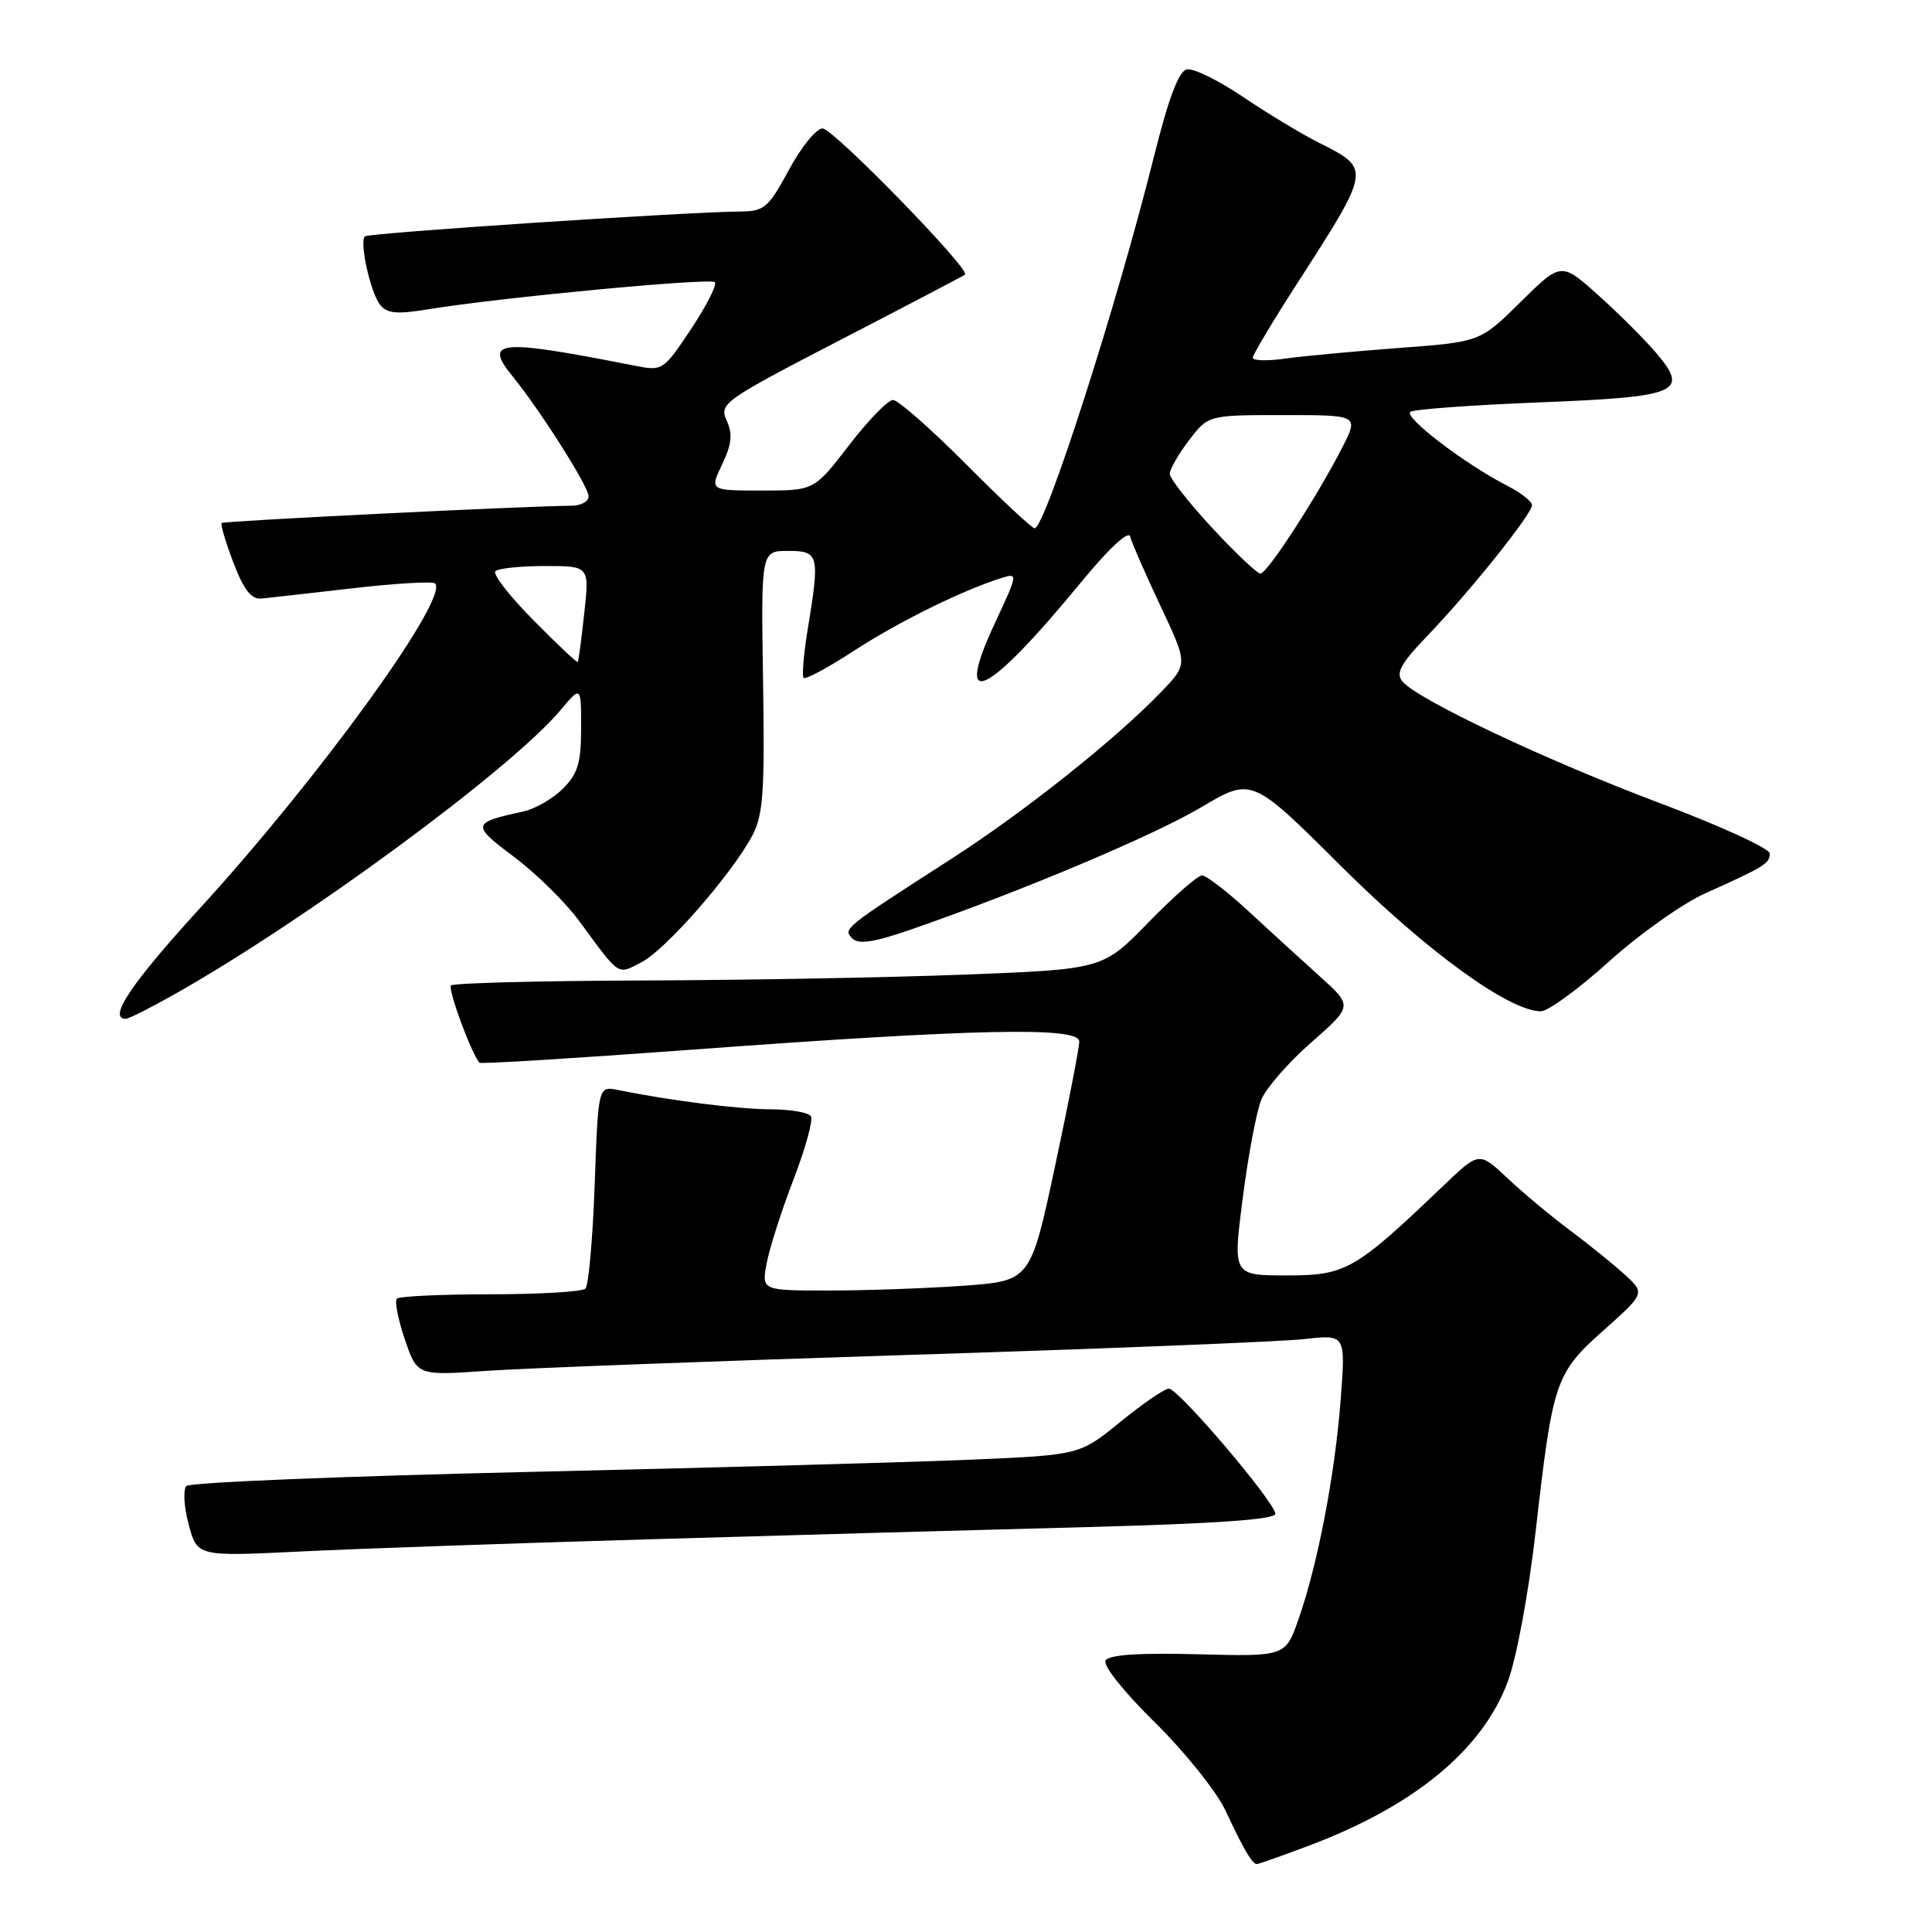<?xml version="1.0" encoding="UTF-8" standalone="no"?>
<!DOCTYPE svg PUBLIC "-//W3C//DTD SVG 1.1//EN" "http://www.w3.org/Graphics/SVG/1.1/DTD/svg11.dtd" >
<svg xmlns="http://www.w3.org/2000/svg" xmlns:xlink="http://www.w3.org/1999/xlink" version="1.1" viewBox="0 0 256 256">
 <g >
 <path fill="currentColor"
d=" M 173.46 244.55 C 187.41 239.30 196.40 231.88 199.78 222.85 C 200.95 219.72 202.54 211.15 203.48 202.93 C 205.76 182.92 206.07 181.99 212.52 176.24 C 217.99 171.36 217.99 171.36 215.25 168.86 C 213.74 167.48 210.47 164.85 208.00 163.00 C 205.53 161.16 201.81 158.06 199.75 156.12 C 195.99 152.58 195.99 152.58 191.25 157.12 C 179.52 168.33 178.35 169.00 170.50 169.00 C 163.35 169.00 163.35 169.00 164.67 158.75 C 165.39 153.11 166.50 147.25 167.13 145.71 C 167.76 144.18 170.74 140.76 173.76 138.12 C 179.24 133.30 179.24 133.30 174.91 129.40 C 172.53 127.26 168.27 123.36 165.44 120.75 C 162.62 118.14 159.84 116.00 159.27 116.00 C 158.70 116.00 155.51 118.80 152.19 122.21 C 146.14 128.43 146.14 128.43 127.82 129.14 C 117.75 129.53 98.44 129.88 84.92 129.92 C 71.40 129.97 60.07 130.26 59.76 130.58 C 59.30 131.04 62.43 139.53 63.53 140.82 C 63.68 141.00 76.34 140.22 91.65 139.09 C 129.31 136.31 143.00 136.02 143.01 138.00 C 143.01 138.82 141.56 146.30 139.78 154.62 C 136.54 169.73 136.54 169.73 127.61 170.37 C 122.71 170.72 114.69 171.00 109.80 171.00 C 100.91 171.00 100.91 171.00 101.59 167.38 C 101.96 165.39 103.56 160.40 105.14 156.30 C 106.72 152.19 107.76 148.42 107.45 147.92 C 107.14 147.41 104.77 147.00 102.19 146.99 C 97.95 146.99 88.76 145.83 81.88 144.43 C 79.27 143.90 79.27 143.90 78.80 156.95 C 78.54 164.13 77.99 170.34 77.57 170.75 C 77.16 171.16 71.50 171.50 65.00 171.50 C 58.50 171.50 52.92 171.76 52.59 172.08 C 52.27 172.40 52.74 174.82 53.64 177.47 C 55.28 182.28 55.28 182.28 64.39 181.65 C 69.40 181.30 94.65 180.35 120.50 179.53 C 146.35 178.72 169.93 177.77 172.90 177.43 C 178.31 176.82 178.31 176.82 177.64 185.52 C 176.88 195.46 174.62 207.20 172.08 214.50 C 170.33 219.50 170.33 219.50 158.76 219.20 C 151.01 218.99 146.96 219.26 146.50 220.01 C 146.10 220.65 148.88 224.15 153.03 228.23 C 157.00 232.14 161.21 237.40 162.39 239.92 C 164.80 245.08 165.93 247.00 166.54 247.00 C 166.77 247.00 169.88 245.90 173.46 244.55 Z  M 86.50 203.95 C 104.65 203.42 130.64 202.69 144.25 202.34 C 161.10 201.89 169.00 201.34 168.99 200.59 C 168.98 199.09 156.15 184.00 154.88 184.00 C 154.32 184.00 151.44 185.98 148.47 188.39 C 143.08 192.79 143.08 192.79 128.79 193.41 C 120.93 193.75 94.49 194.48 70.02 195.04 C 45.56 195.60 25.17 196.43 24.70 196.90 C 24.24 197.36 24.37 199.66 25.00 202.00 C 26.14 206.25 26.14 206.25 39.82 205.58 C 47.34 205.21 68.35 204.48 86.50 203.95 Z  M 22.92 131.86 C 40.33 122.07 67.60 102.02 74.27 94.10 C 77.00 90.85 77.00 90.85 77.00 96.47 C 77.00 101.08 76.57 102.53 74.59 104.50 C 73.26 105.83 70.90 107.19 69.34 107.53 C 62.49 109.01 62.43 109.29 68.10 113.53 C 71.02 115.72 74.90 119.53 76.72 122.00 C 82.23 129.50 81.75 129.18 85.02 127.49 C 88.22 125.84 97.01 115.78 99.70 110.69 C 101.13 107.99 101.34 104.87 101.11 90.25 C 100.84 73.00 100.84 73.00 104.42 73.00 C 108.53 73.00 108.65 73.48 107.02 83.44 C 106.48 86.70 106.25 89.58 106.49 89.83 C 106.74 90.07 109.77 88.44 113.22 86.19 C 119.09 82.37 127.59 78.18 132.73 76.58 C 134.90 75.90 134.88 76.04 131.90 82.41 C 126.21 94.55 130.64 92.49 143.30 77.09 C 146.92 72.68 149.54 70.25 149.75 71.09 C 149.94 71.86 151.74 75.99 153.75 80.25 C 157.40 87.99 157.40 87.99 153.95 91.59 C 147.88 97.92 135.78 107.55 126.00 113.84 C 111.69 123.05 111.67 123.07 112.95 124.35 C 113.78 125.18 115.82 124.86 120.78 123.14 C 135.43 118.06 152.84 110.72 159.18 106.96 C 165.87 102.99 165.87 102.99 177.68 114.75 C 189.01 126.03 199.98 134.00 204.18 134.00 C 205.13 134.00 209.19 131.03 213.20 127.41 C 217.22 123.78 222.97 119.70 226.00 118.35 C 233.84 114.83 234.50 114.42 234.50 113.09 C 234.50 112.43 227.97 109.44 220.00 106.44 C 204.87 100.75 187.82 92.69 185.83 90.30 C 184.91 89.18 185.59 87.94 189.18 84.20 C 194.84 78.30 203.00 68.10 203.00 66.93 C 203.00 66.45 201.54 65.30 199.75 64.38 C 194.10 61.49 185.87 55.20 186.90 54.56 C 187.44 54.23 195.12 53.67 203.95 53.32 C 222.39 52.59 223.85 51.99 219.53 46.86 C 218.06 45.11 214.61 41.66 211.86 39.19 C 206.87 34.70 206.87 34.70 201.50 40.00 C 196.13 45.31 196.13 45.31 185.31 46.11 C 179.37 46.56 172.59 47.19 170.25 47.52 C 167.91 47.85 166.00 47.80 166.00 47.40 C 166.00 47.01 168.64 42.59 171.86 37.59 C 181.69 22.33 181.68 22.39 174.80 18.93 C 172.43 17.74 167.88 14.99 164.68 12.82 C 161.47 10.66 158.14 9.02 157.28 9.19 C 156.18 9.41 154.86 12.93 152.84 21.00 C 147.96 40.52 138.49 70.00 137.09 70.00 C 136.74 70.00 132.65 66.18 128.00 61.50 C 123.35 56.83 119.00 53.00 118.33 53.00 C 117.66 53.00 115.04 55.70 112.50 59.00 C 107.88 65.00 107.88 65.00 100.96 65.00 C 94.03 65.00 94.03 65.00 95.69 61.53 C 96.96 58.86 97.10 57.51 96.29 55.73 C 95.27 53.49 95.82 53.09 111.36 45.04 C 120.24 40.45 127.67 36.55 127.87 36.39 C 128.66 35.76 110.42 17.04 109.00 17.02 C 108.17 17.01 106.17 19.48 104.54 22.50 C 101.81 27.55 101.28 28.00 98.04 28.03 C 90.75 28.09 48.80 30.87 48.35 31.32 C 47.60 32.07 49.08 38.73 50.35 40.37 C 51.27 41.55 52.56 41.67 56.82 40.97 C 66.21 39.43 94.12 36.79 94.72 37.39 C 95.04 37.71 93.63 40.50 91.58 43.58 C 87.92 49.09 87.79 49.18 84.18 48.47 C 66.04 44.89 64.02 45.06 67.91 49.85 C 71.64 54.45 77.98 64.45 77.99 65.75 C 78.00 66.44 76.99 67.01 75.75 67.01 C 69.71 67.05 29.64 69.03 29.37 69.30 C 29.19 69.48 29.90 71.84 30.93 74.56 C 32.32 78.19 33.30 79.45 34.66 79.31 C 35.67 79.21 41.13 78.59 46.80 77.94 C 52.46 77.29 57.34 77.01 57.65 77.31 C 59.56 79.22 42.33 103.02 26.50 120.34 C 17.37 130.32 14.24 135.00 16.67 135.00 C 17.04 135.00 19.85 133.59 22.92 131.86 Z  M 70.67 82.17 C 67.52 78.99 65.26 76.08 65.64 75.69 C 66.02 75.31 68.98 75.00 72.22 75.00 C 78.10 75.00 78.10 75.00 77.42 81.25 C 77.04 84.69 76.66 87.60 76.56 87.72 C 76.46 87.85 73.81 85.35 70.67 82.17 Z  M 160.61 69.94 C 157.52 66.61 155.00 63.39 155.00 62.79 C 155.00 62.18 156.15 60.18 157.55 58.34 C 160.10 55.00 160.10 55.00 170.07 55.00 C 180.04 55.00 180.04 55.00 177.88 59.25 C 174.56 65.75 167.92 76.00 167.02 76.00 C 166.58 76.00 163.69 73.27 160.61 69.94 Z "/>
</g>
</svg>